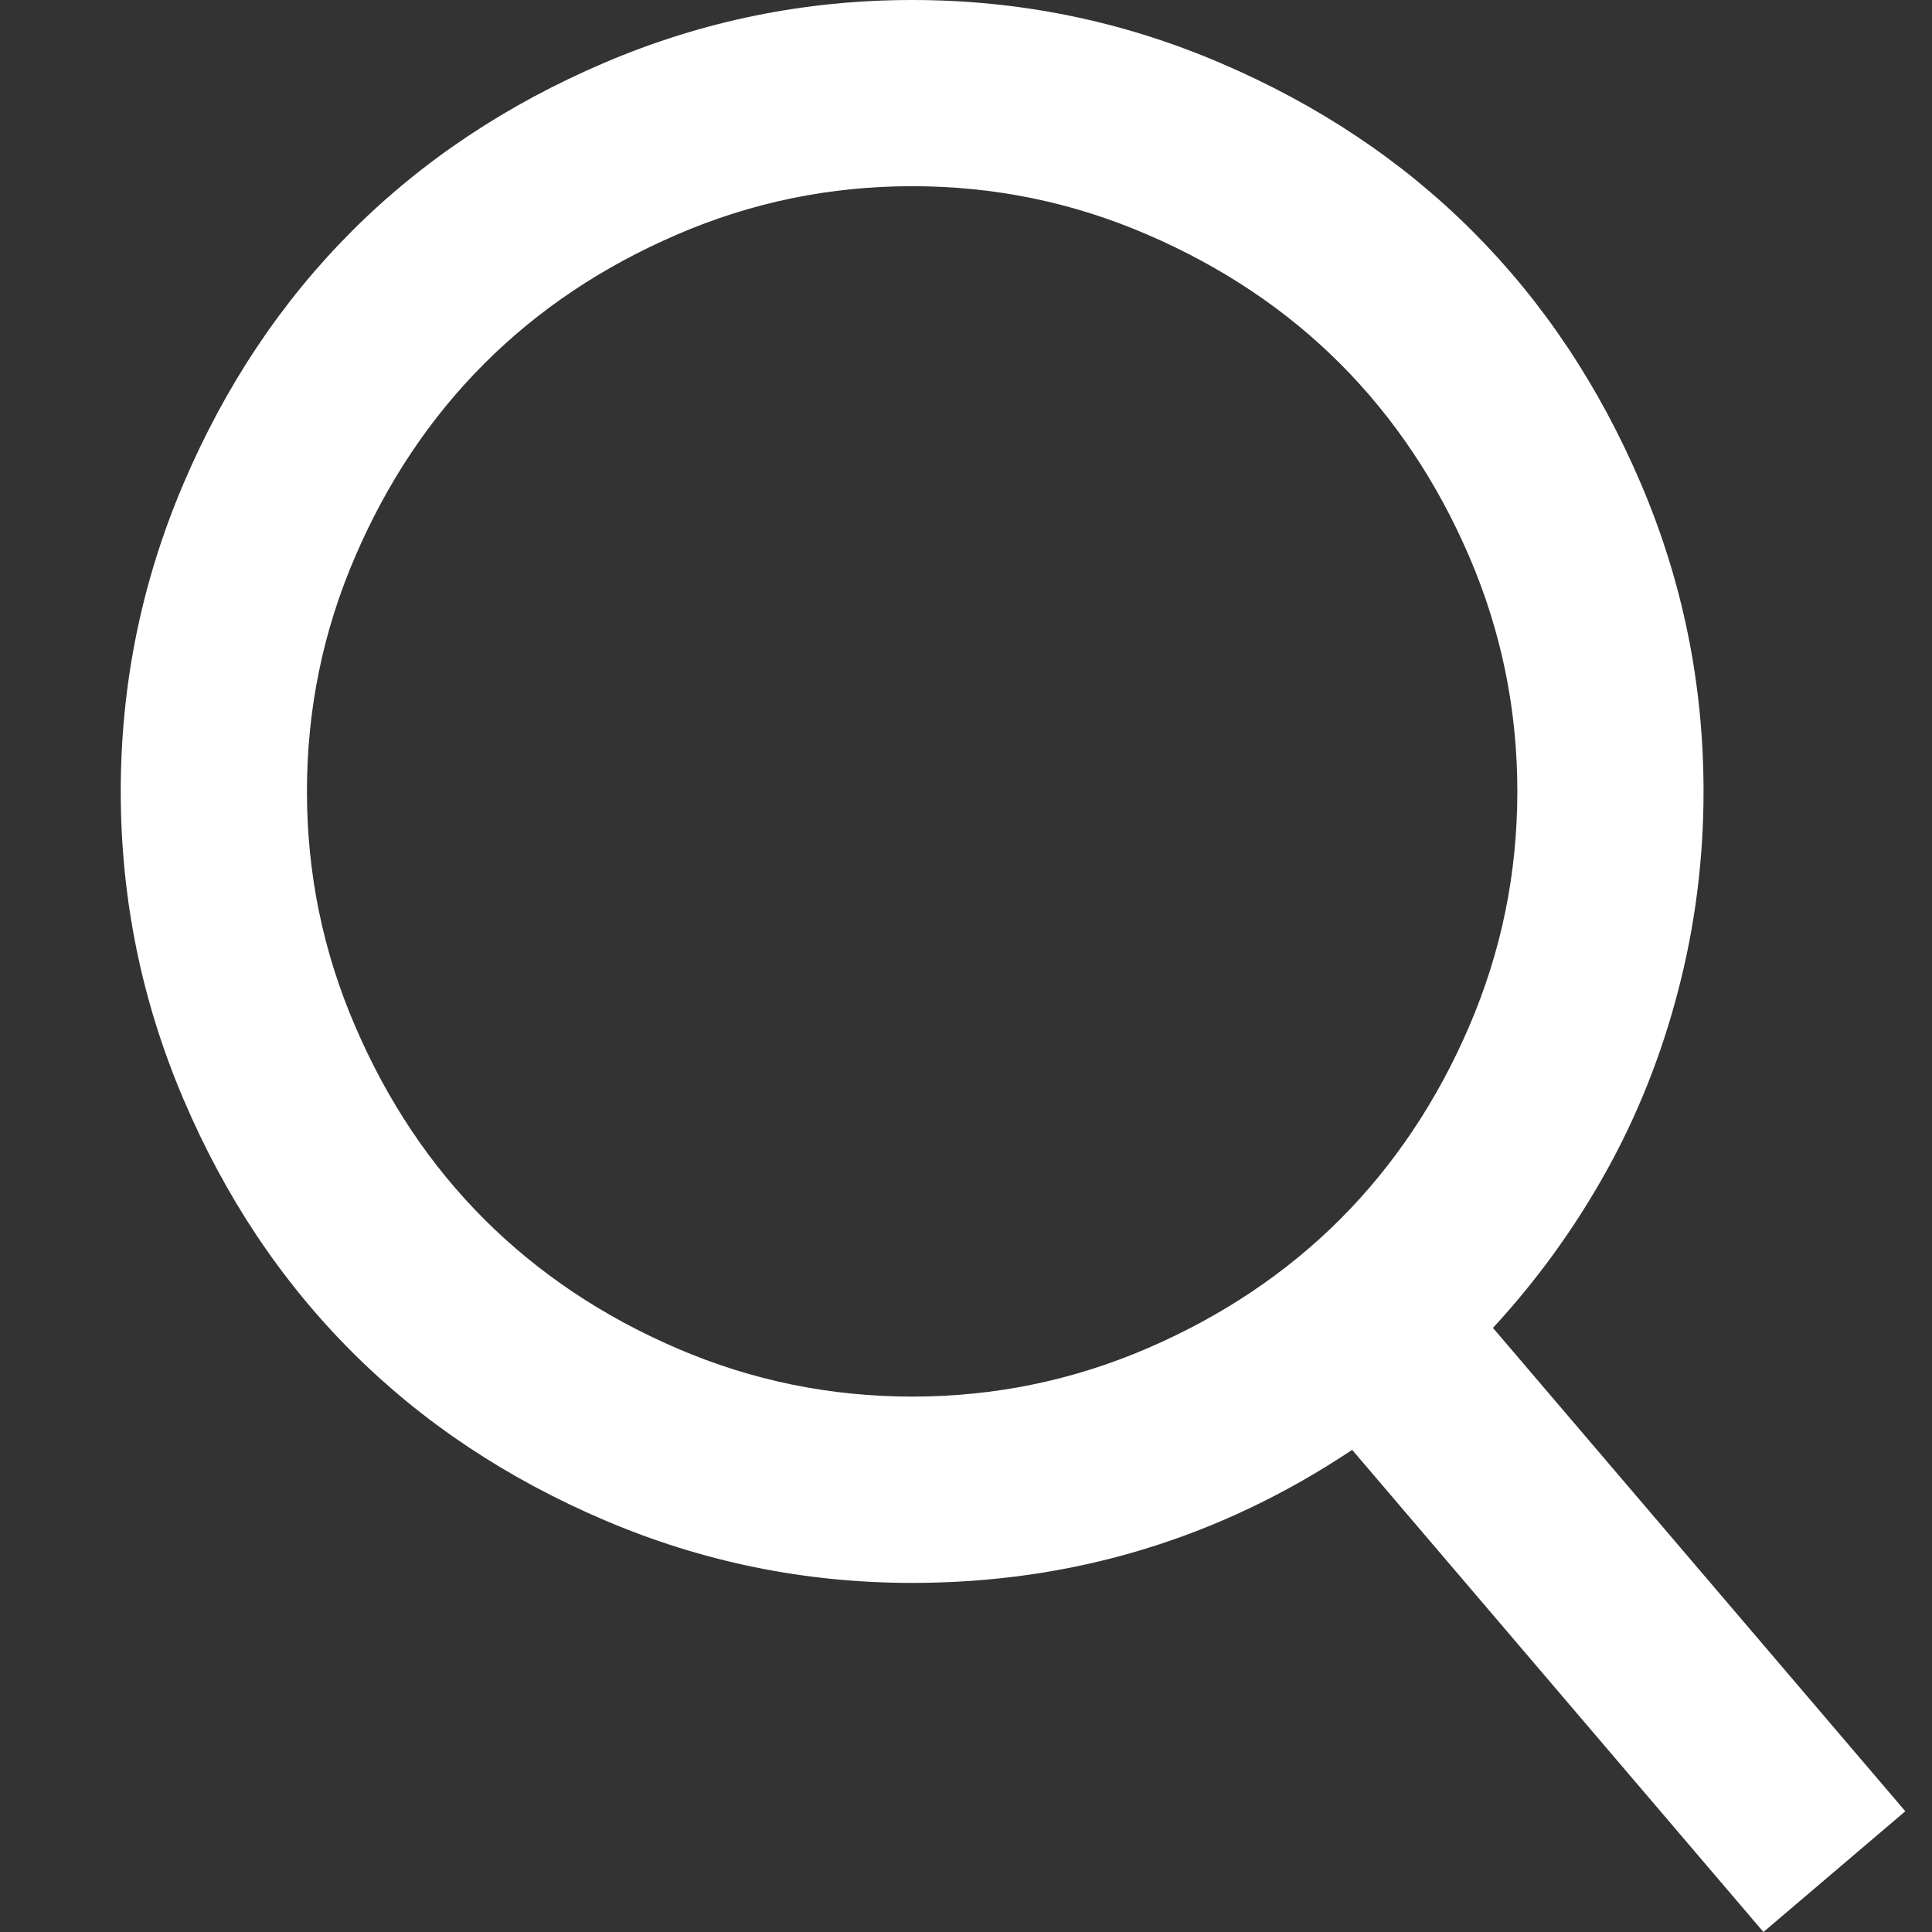 <svg width="16" height="16" viewBox="0 0 16 16" fill="none" xmlns="http://www.w3.org/2000/svg">
<rect x="0" y="0" width="16" height="16" fill="#333333" stroke="none"/>
<g clip-path="url(#clip0_428_974)">
<path d="M12.364 10.997L15.779 15L14.604 16L11.198 12.007C10.097 12.742 8.882 13.109 7.554 13.109C6.667 13.109 5.818 12.936 5.007 12.59C4.196 12.244 3.498 11.779 2.914 11.195C2.329 10.61 1.864 9.913 1.519 9.102C1.173 8.291 1 7.442 1 6.554C1 5.667 1.173 4.818 1.519 4.007C1.864 3.196 2.33 2.499 2.914 1.914C3.498 1.33 4.196 0.865 5.007 0.519C5.818 0.173 6.667 0 7.554 0C8.442 0 9.291 0.173 10.101 0.519C10.912 0.865 11.61 1.33 12.194 1.914C12.779 2.499 13.244 3.196 13.59 4.007C13.936 4.818 14.108 5.667 14.108 6.554C14.108 7.117 14.038 7.668 13.897 8.207C13.757 8.745 13.556 9.247 13.296 9.712C13.036 10.177 12.725 10.606 12.364 10.997H12.364ZM7.554 11.566C8.234 11.566 8.882 11.433 9.5 11.167C10.118 10.901 10.651 10.544 11.098 10.098C11.544 9.651 11.901 9.119 12.167 8.5C12.433 7.882 12.566 7.234 12.566 6.554C12.566 5.875 12.433 5.226 12.167 4.608C11.901 3.99 11.544 3.458 11.098 3.011C10.651 2.564 10.118 2.208 9.5 1.942C8.882 1.675 8.234 1.542 7.554 1.542C6.875 1.542 6.226 1.675 5.608 1.942C4.99 2.208 4.458 2.564 4.011 3.011C3.564 3.458 3.208 3.99 2.942 4.608C2.675 5.226 2.542 5.875 2.542 6.554C2.542 7.234 2.675 7.882 2.942 8.5C3.208 9.119 3.564 9.651 4.011 10.098C4.458 10.544 4.99 10.901 5.608 11.167C6.226 11.433 6.875 11.566 7.554 11.566Z" fill="white"/>
</g>
<defs>
<clipPath id="clip0_428_974">
<rect width="16" height="16" fill="white"/>
</clipPath>
</defs>
</svg>

